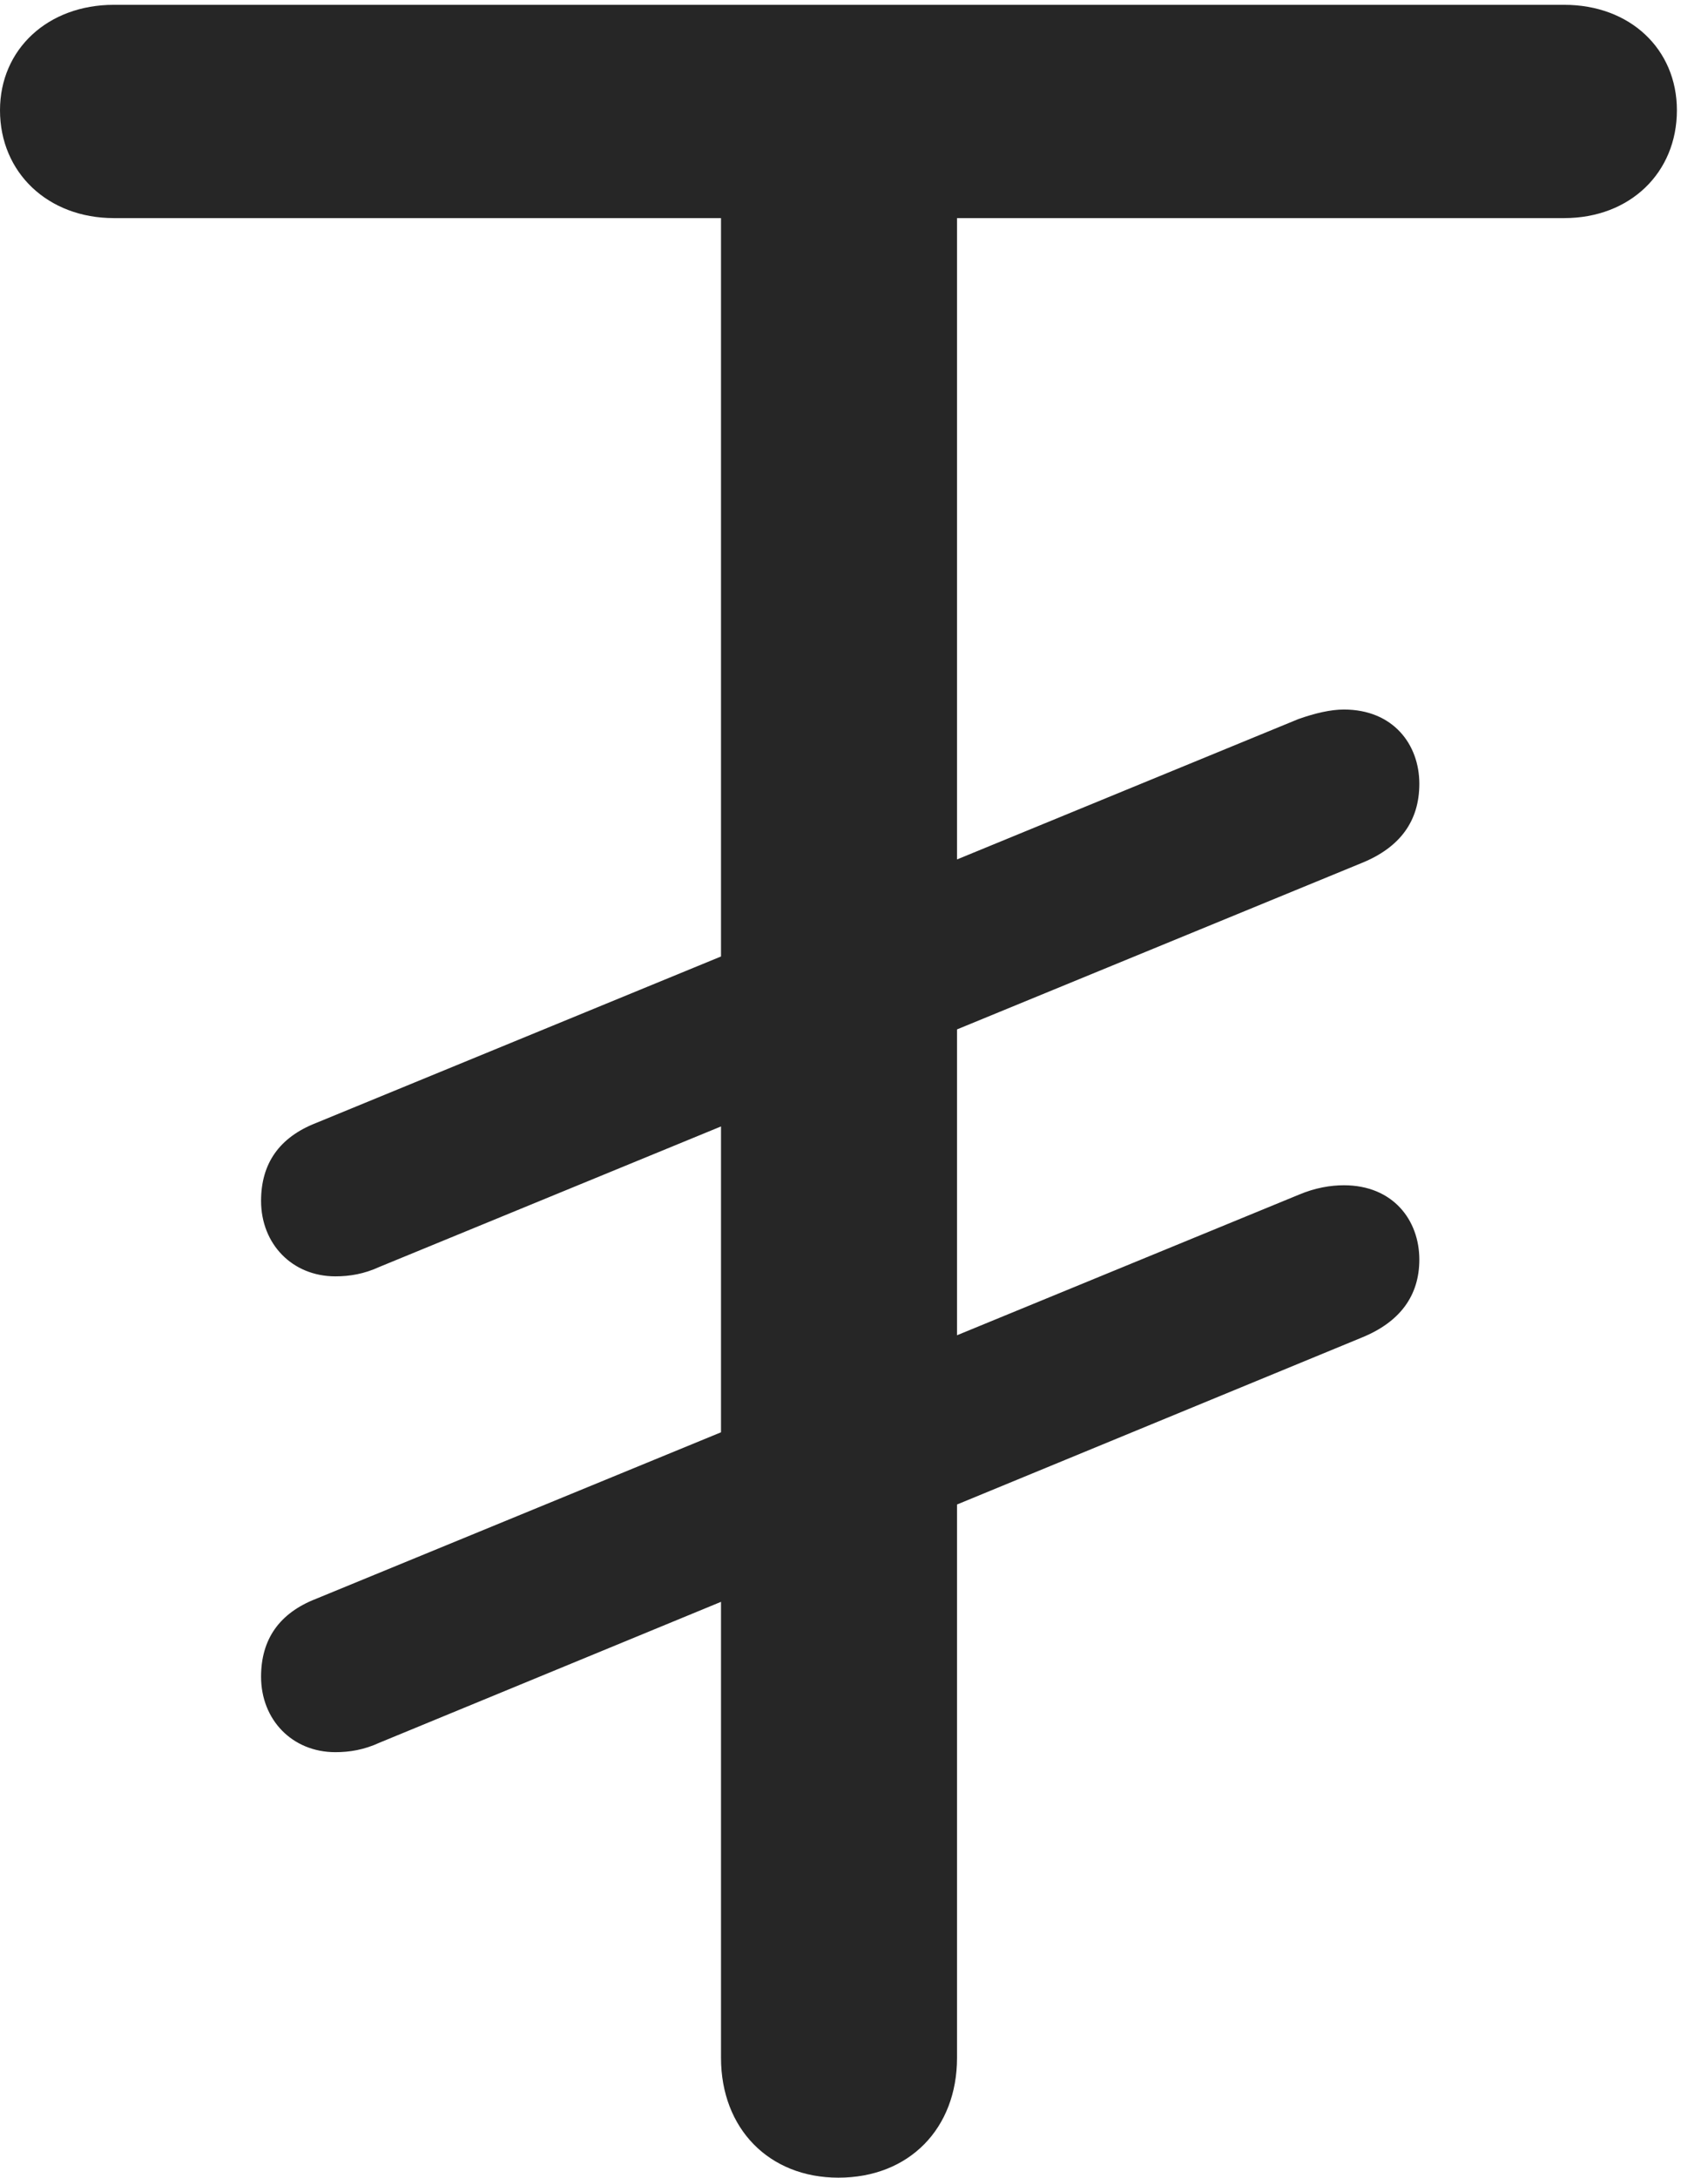 <?xml version="1.0" encoding="UTF-8"?>
<!--Generator: Apple Native CoreSVG 326-->
<!DOCTYPE svg
PUBLIC "-//W3C//DTD SVG 1.1//EN"
       "http://www.w3.org/Graphics/SVG/1.1/DTD/svg11.dtd">
<svg version="1.1" xmlns="http://www.w3.org/2000/svg" xmlns:xlink="http://www.w3.org/1999/xlink" viewBox="0 0 19.496 24.842">
 <g>
  <rect height="24.842" opacity="0" width="19.496" x="0" y="0"/>
  <path d="M9.57 24.842C10.377 24.842 10.924 24.281 10.924 23.475L10.924 2.488L17.855 2.488C18.607 2.488 19.141 1.969 19.141 1.258C19.141 0.561 18.607 0.055 17.855 0.055L1.299 0.055C0.547 0.055 0 0.561 0 1.258C0 1.969 0.547 2.488 1.299 2.488L8.23 2.488L8.23 23.475C8.23 24.281 8.777 24.842 9.57 24.842ZM3.828 14.56C3.992 14.56 4.156 14.533 4.334 14.451L15.545 9.844C15.982 9.666 16.201 9.365 16.201 8.941C16.201 8.49 15.9 8.094 15.34 8.094C15.19 8.094 15.012 8.135 14.82 8.203L3.609 12.81C3.186 12.975 2.98 13.275 2.98 13.699C2.98 14.191 3.336 14.56 3.828 14.56ZM3.828 19.988C3.992 19.988 4.156 19.961 4.334 19.879L15.545 15.258C15.982 15.08 16.201 14.779 16.201 14.369C16.201 13.918 15.9 13.521 15.34 13.521C15.19 13.521 15.012 13.549 14.82 13.631L3.609 18.238C3.186 18.402 2.98 18.703 2.98 19.127C2.98 19.619 3.336 19.988 3.828 19.988Z" fill="black" fill-opacity="0.85"/>
 </g>
</svg>
